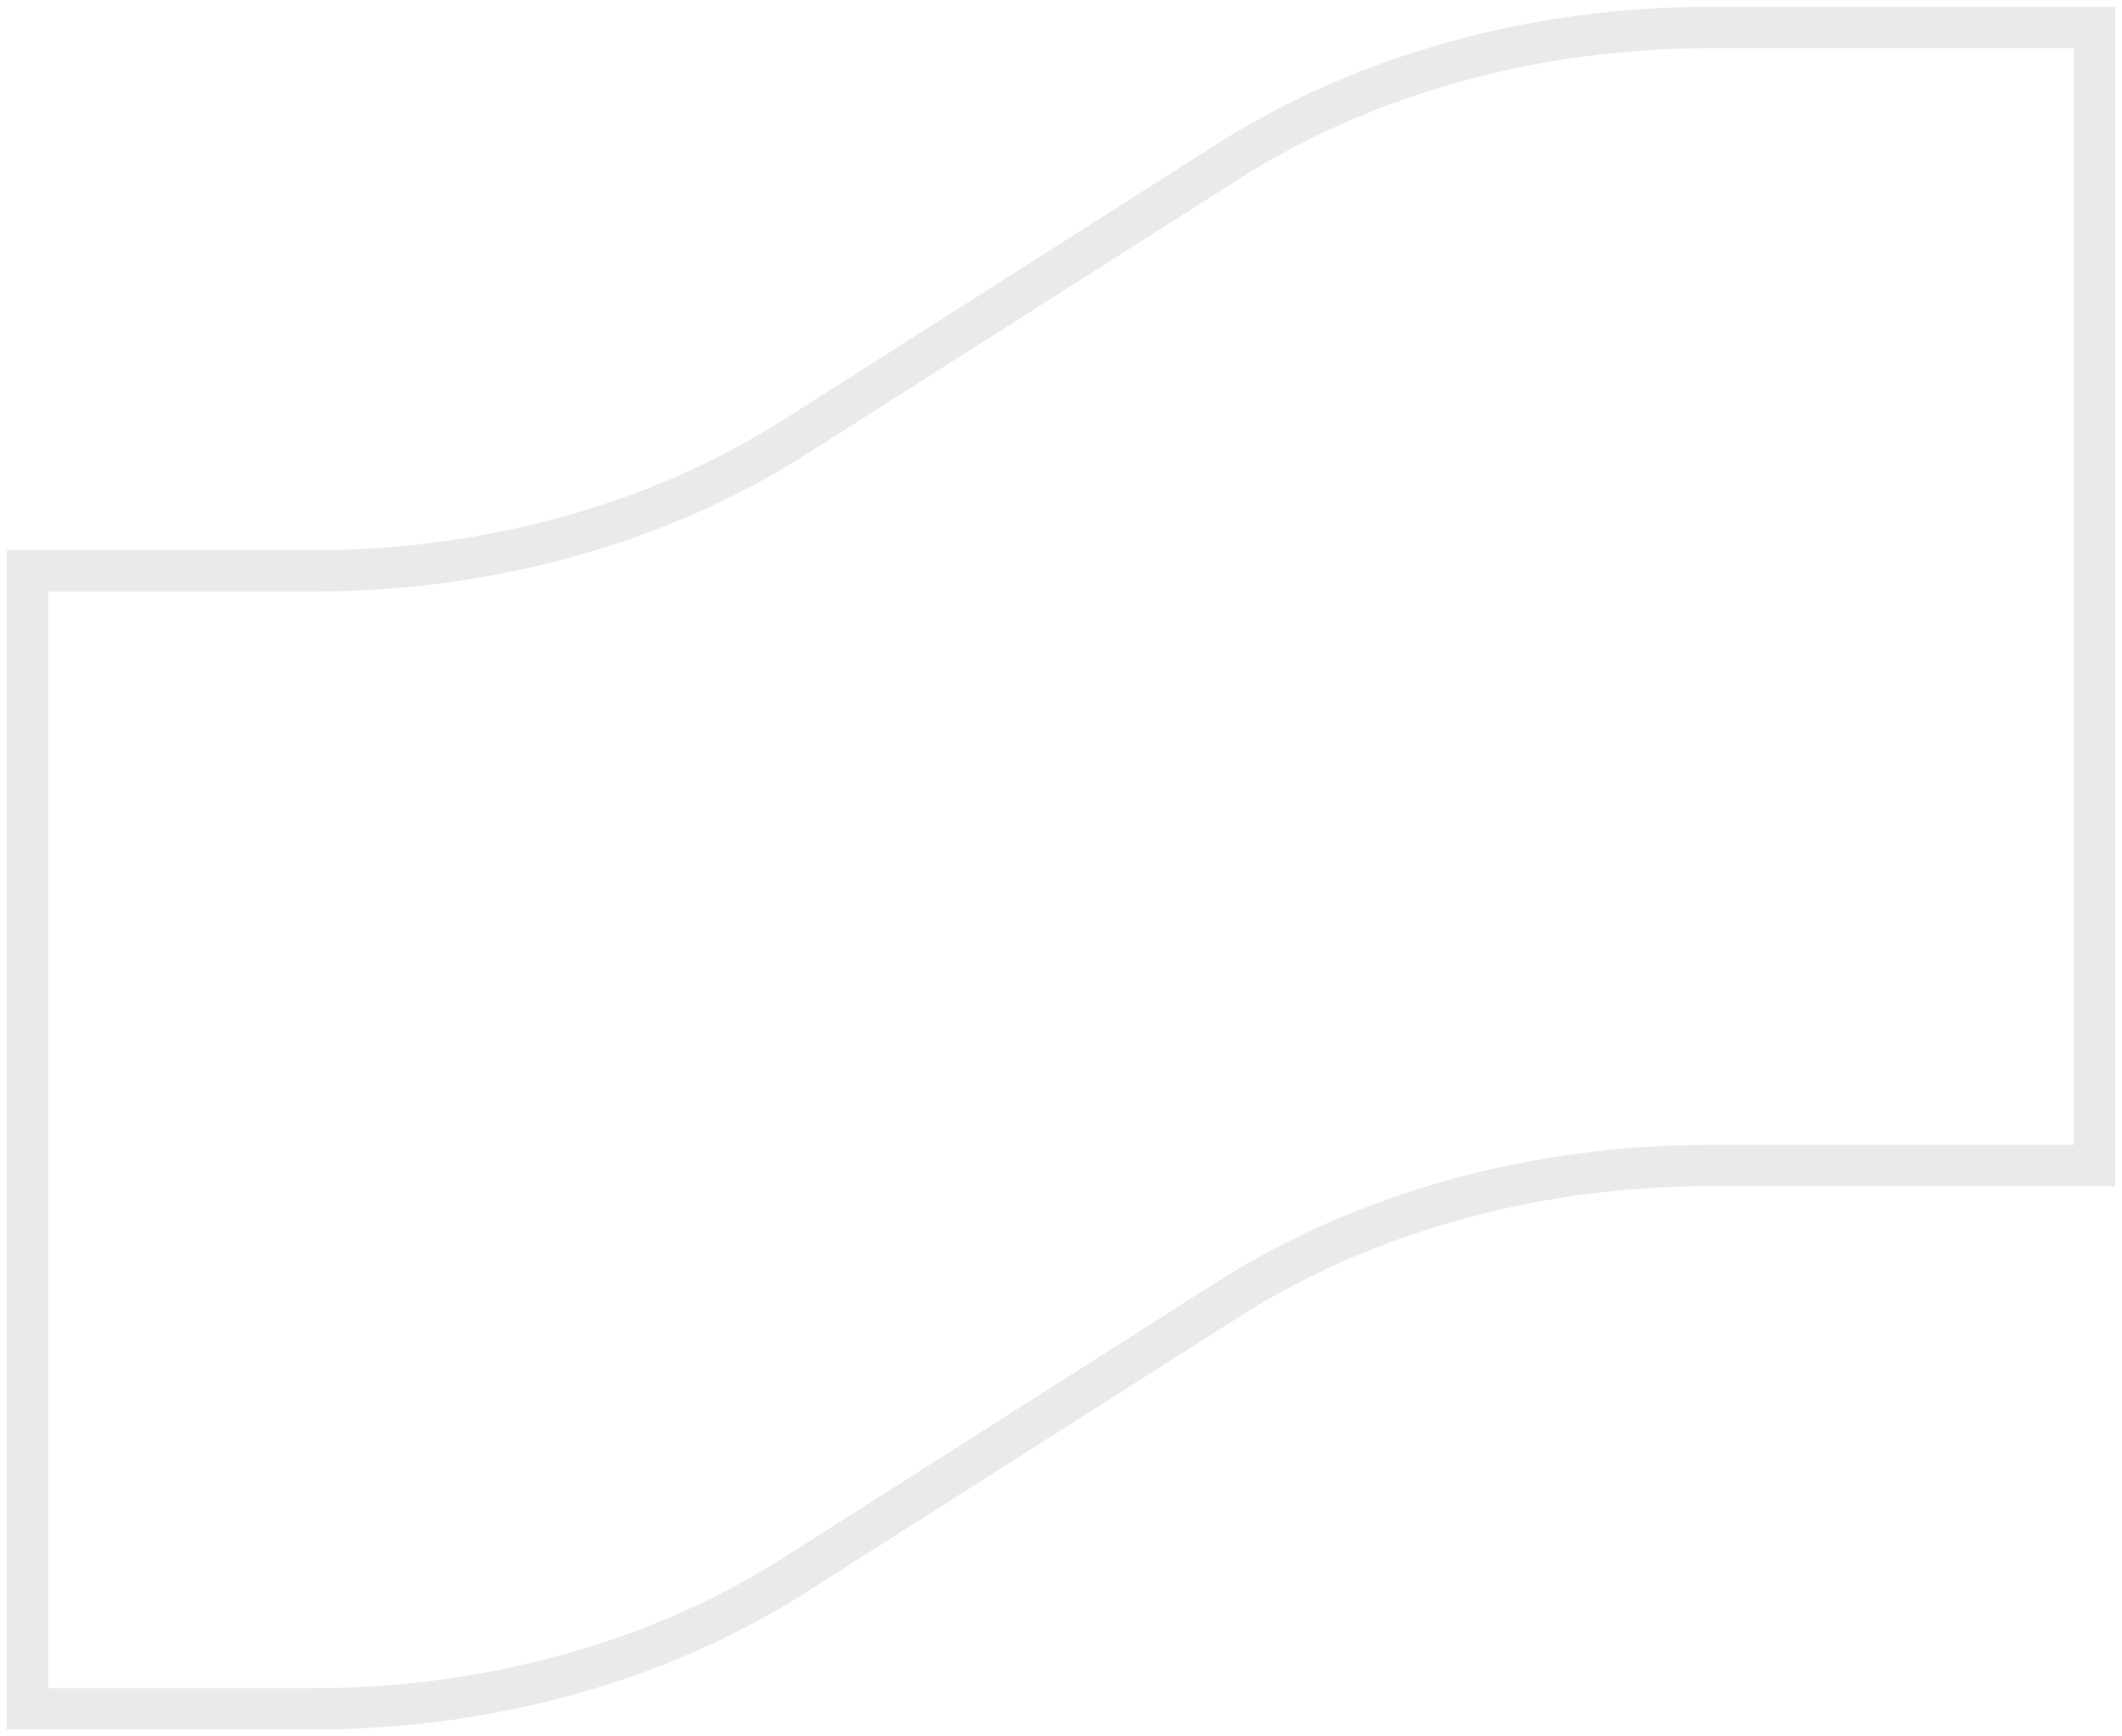 <svg width="154" height="126" viewBox="0 0 154 126" fill="none" xmlns="http://www.w3.org/2000/svg">
<path d="M89.154 11.697L57.66 31.729C47.799 38 35.484 41.425 22.786 41.425H2V124H22.786C35.487 124 47.802 120.577 57.66 114.303L89.154 94.271C99.016 88 111.33 84.575 124.028 84.575H152V2H124.028C111.327 2 99.013 5.423 89.154 11.697Z" stroke="#E8E8E8" stroke-opacity="0.9" stroke-width="3"/>
</svg>
